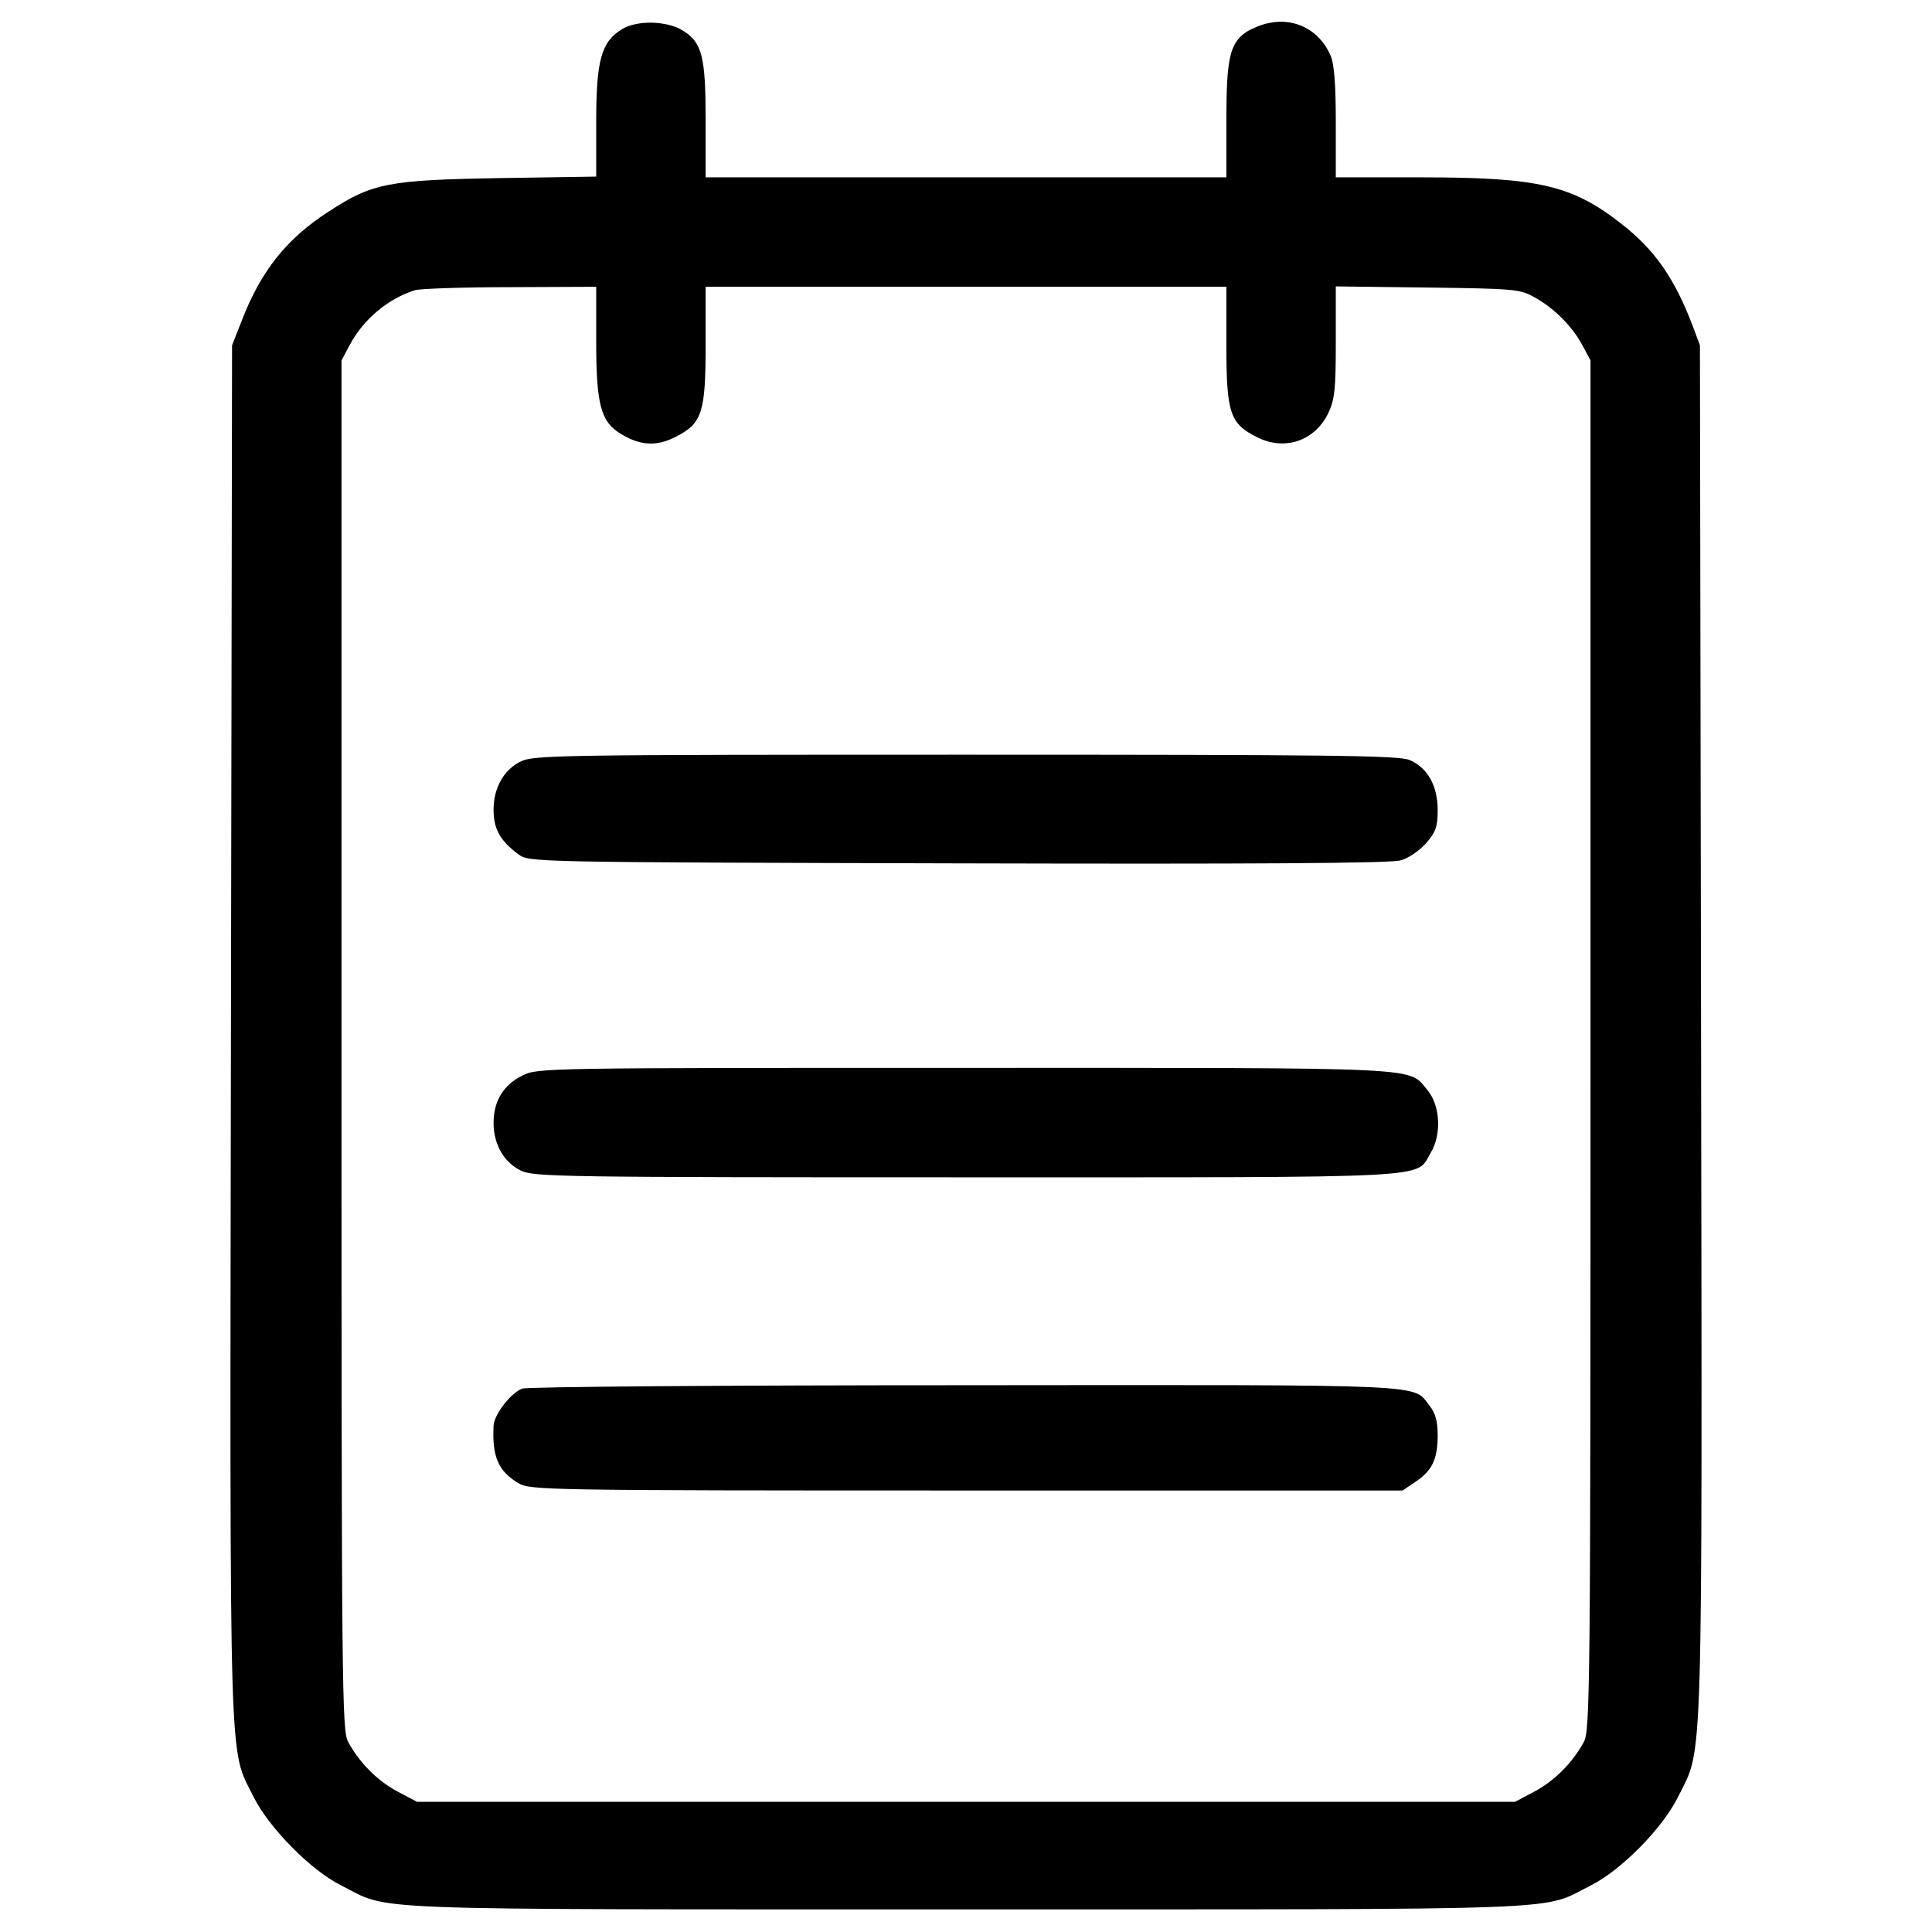 <?xml version="1.0" standalone="no"?>
<!DOCTYPE svg PUBLIC "-//W3C//DTD SVG 20010904//EN"
 "http://www.w3.org/TR/2001/REC-SVG-20010904/DTD/svg10.dtd">
<svg version="1.0" xmlns="http://www.w3.org/2000/svg"
 width="512pt" height="512pt" viewBox="0 0 512 512"
 preserveAspectRatio="xMidYMid meet">
<g transform="translate(0,512) scale(0.1,-0.1)"
fill="#000000" stroke="none">
<path d="M3363 5059 c-18 -3 -44 -14 -59 -23 -45 -30 -54 -70 -54 -236 l0
-150 -690 0 -690 0 0 150 c0 171 -9 208 -62 240 -42 25 -119 27 -159 3 -55
-33 -69 -81 -69 -245 l0 -146 -257 -4 c-293 -5 -336 -13 -451 -88 -112 -72
-180 -157 -231 -289 l-26 -66 -3 -1820 c-3 -2012 -6 -1892 60 -2027 41 -82
152 -195 233 -235 133 -67 15 -63 1655 -63 1640 0 1522 -4 1655 63 82 41 192
153 233 237 66 134 63 24 60 2028 l-3 1817 -21 56 c-47 122 -99 197 -186 265
-131 103 -220 124 -530 124 l-228 0 0 145 c0 101 -4 156 -14 178 -28 66 -94
101 -163 86z m-1783 -844 c0 -166 12 -212 64 -244 52 -32 95 -35 146 -9 71 36
80 64 80 246 l0 152 690 0 690 0 0 -152 c0 -182 9 -210 80 -246 74 -38 154
-11 190 63 17 36 20 62 20 189 l0 147 243 -3 c226 -3 245 -4 282 -25 52 -28
101 -77 128 -127 l22 -41 0 -1815 c0 -1717 -1 -1817 -18 -1847 -30 -55 -78
-103 -131 -131 l-51 -27 -1455 0 -1455 0 -51 27 c-53 28 -101 76 -131 131 -17
30 -18 130 -18 1847 l0 1815 22 41 c36 68 102 123 173 145 14 4 127 8 253 8
l227 1 0 -145z"/>
<path d="M1380 3102 c-45 -22 -72 -70 -72 -128 0 -51 18 -83 66 -118 27 -21
34 -21 1164 -24 779 -2 1149 0 1174 8 20 5 50 26 67 45 26 30 31 44 31 88 0
65 -27 113 -75 133 -29 12 -205 14 -1177 14 -1068 0 -1145 -1 -1178 -18z"/>
<path d="M1385 2270 c-51 -25 -77 -68 -77 -126 0 -56 27 -104 72 -126 33 -17
110 -18 1178 -18 1268 0 1192 -4 1233 64 30 49 26 126 -8 167 -53 62 14 59
-1225 59 -1112 0 -1134 0 -1173 -20z"/>
<path d="M1384 1440 c-31 -12 -74 -68 -76 -98 -4 -82 12 -120 65 -152 31 -19
60 -20 1188 -20 l1156 0 34 23 c44 29 59 60 59 123 0 37 -6 59 -21 78 -47 59
26 56 -1231 55 -634 0 -1162 -4 -1174 -9z"/>
</g>
</svg>

